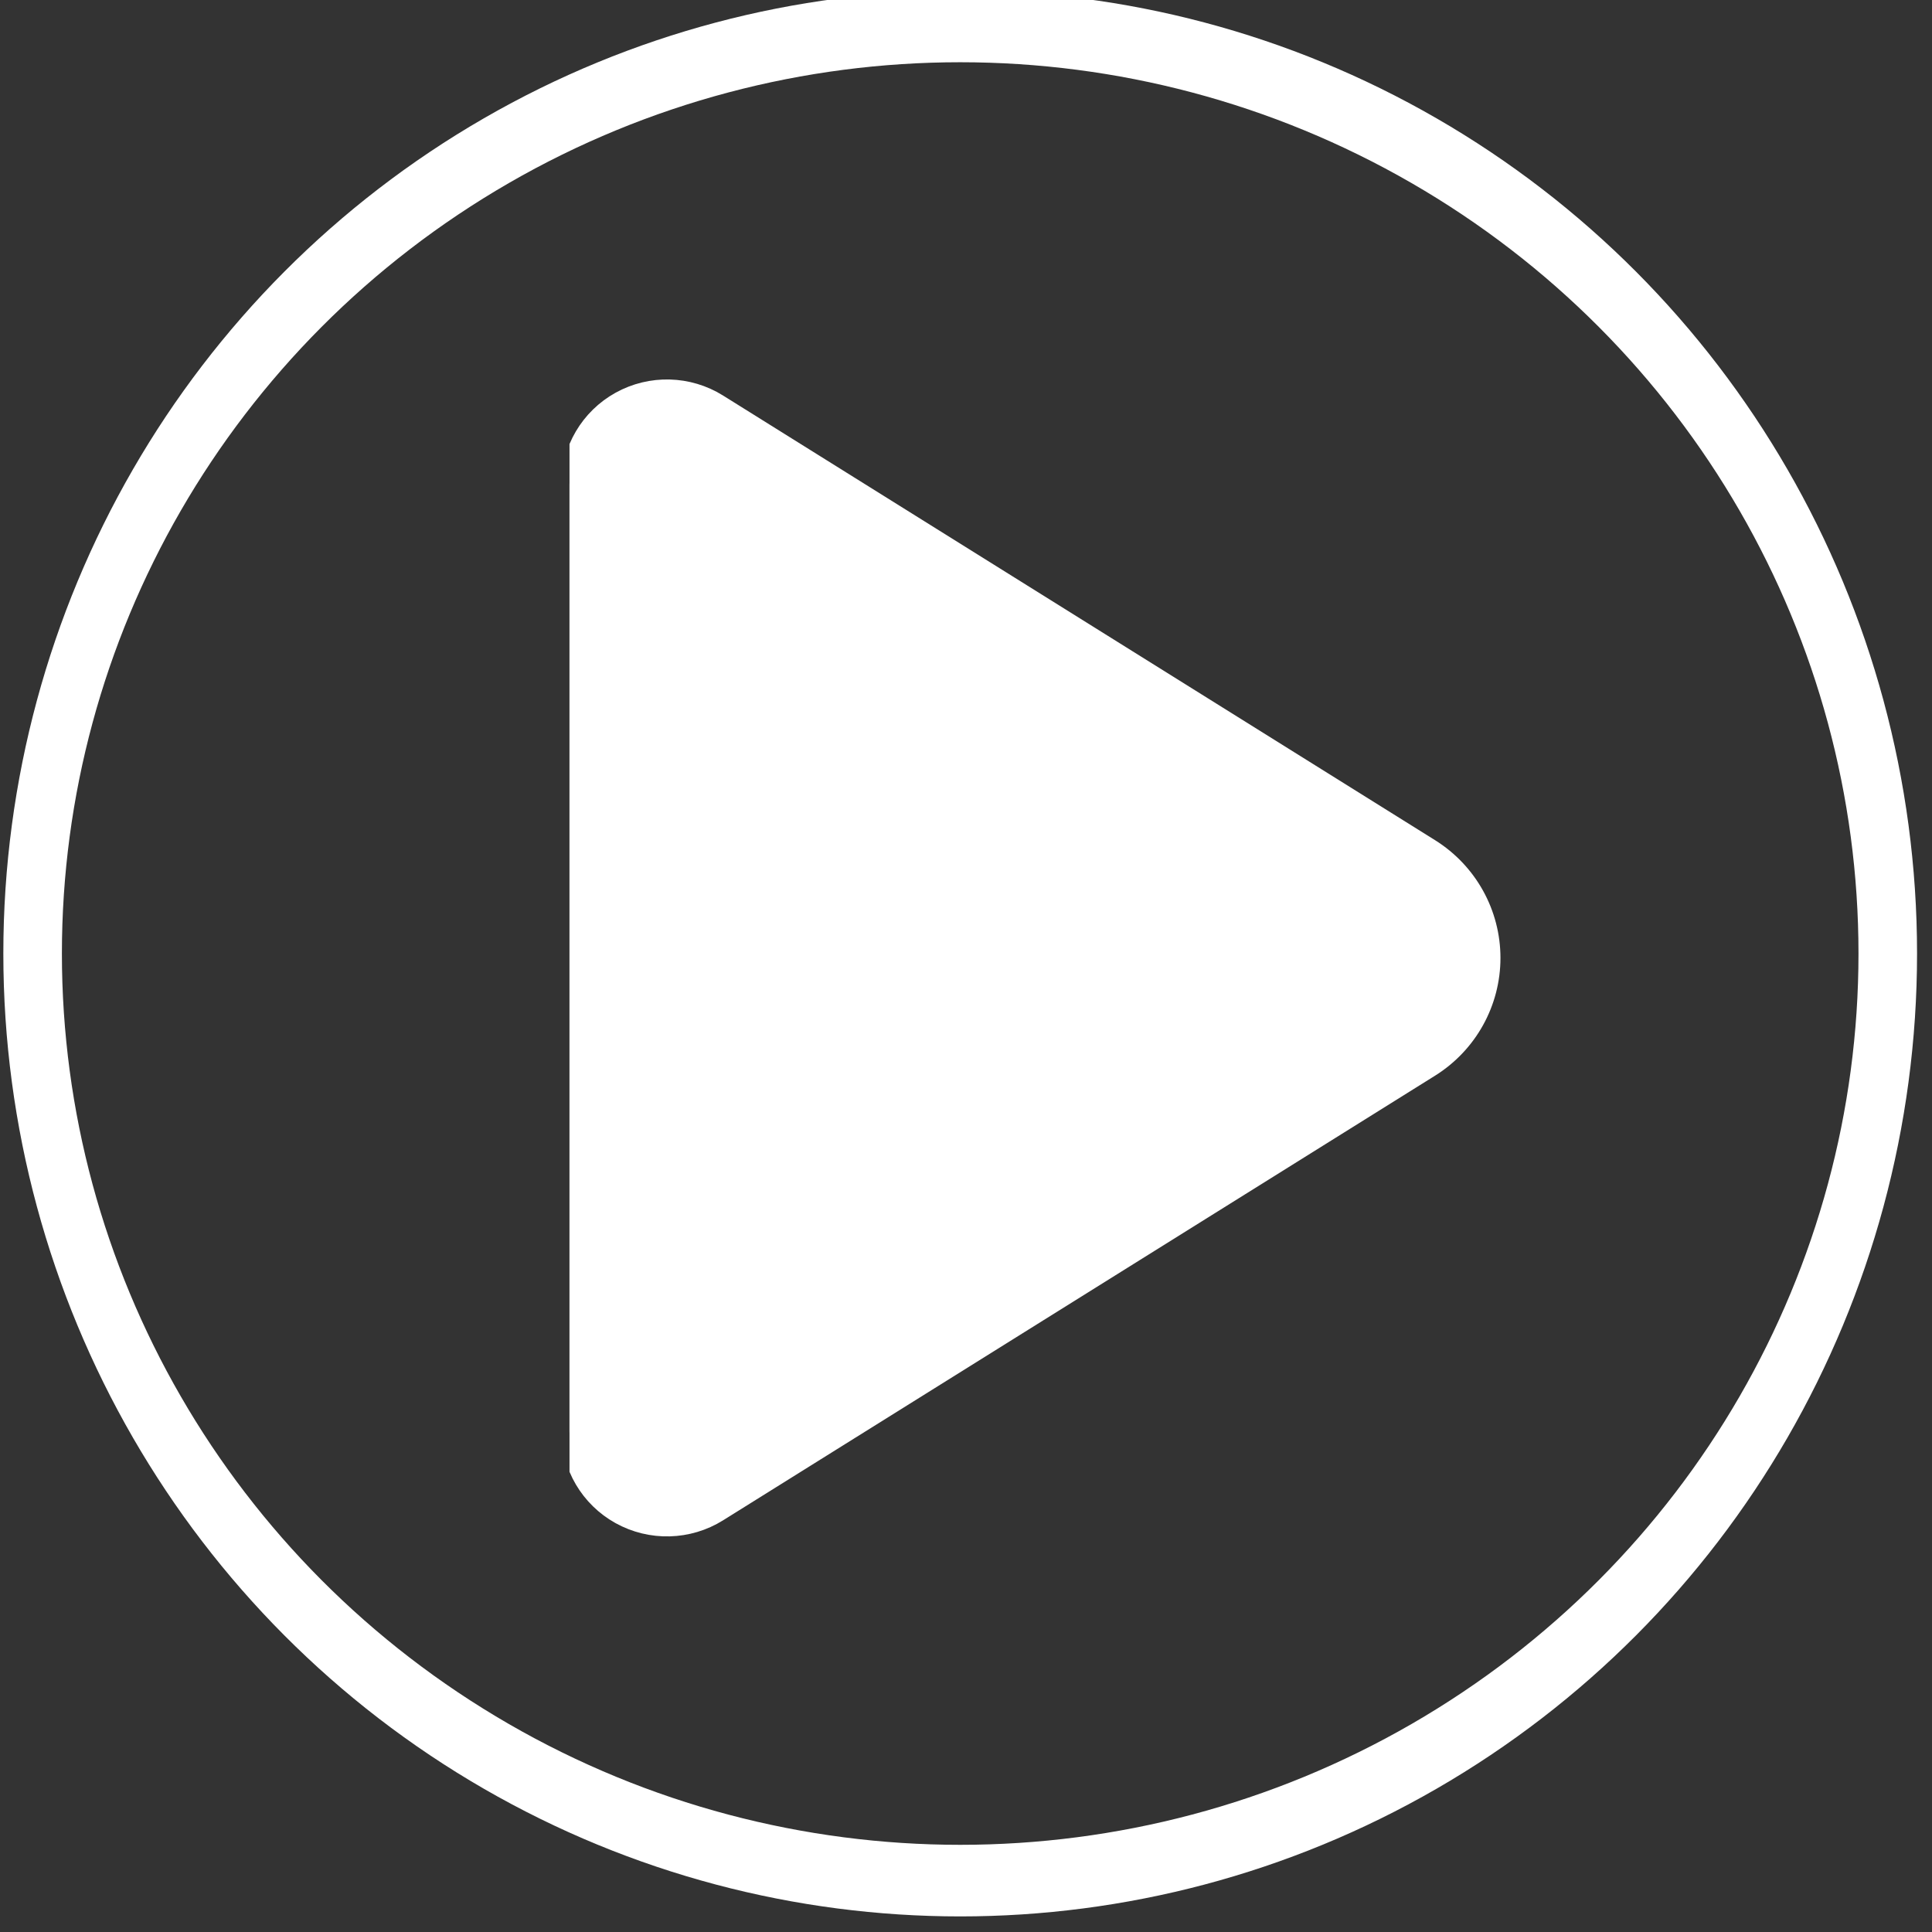 <?xml version="1.0" encoding="UTF-8" standalone="no"?>
<!DOCTYPE svg PUBLIC "-//W3C//DTD SVG 1.1//EN" "http://www.w3.org/Graphics/SVG/1.1/DTD/svg11.dtd">
<svg width="100%" height="100%" viewBox="0 0 123 123" version="1.1" xmlns="http://www.w3.org/2000/svg" xmlns:xlink="http://www.w3.org/1999/xlink" xml:space="preserve" xmlns:serif="http://www.serif.com/" style="fill-rule:evenodd;clip-rule:evenodd;stroke-linecap:round;stroke-linejoin:round;stroke-miterlimit:1.5;">
    <rect x="0" y="0" width="123" height="123" fill="#333333" stroke="none"/>
    <g transform="matrix(1,0,0,1,-639.706,-828.805)">
        <g>
            <g transform="matrix(9.04756e-17,0.451,-0.482,1.43248e-16,970.432,737.87)">
                <clipPath id="_clip1">
                    <rect x="254.267" y="481.794" width="165.708" height="129.137"/>
                </clipPath>
                <g clip-path="url(#_clip1)">
                    <path d="M321.118,497.204C324.509,492.123 330.456,489.037 336.854,489.037C343.252,489.037 349.199,492.123 352.59,497.204C370.307,523.749 398.778,566.407 415.354,591.241C418.001,595.208 418.142,600.208 415.72,604.3C413.298,608.391 408.696,610.93 403.7,610.93C368.664,610.93 305.044,610.93 270.009,610.93C265.013,610.93 260.411,608.391 257.989,604.3C255.567,600.208 255.707,595.208 258.355,591.241C274.93,566.407 303.401,523.749 321.118,497.204Z" style="fill:white;stroke:white;stroke-width:2.14px;"/>
                </g>
            </g>
            <g transform="matrix(0.724,0,0,0.885,206.125,108.474)">
                <ellipse cx="683.303" cy="882.528" rx="81.566" ry="66.692" style="fill:none;stroke:white;stroke-width:5.15px;"/>
            </g>
        </g>
    </g>
</svg>

